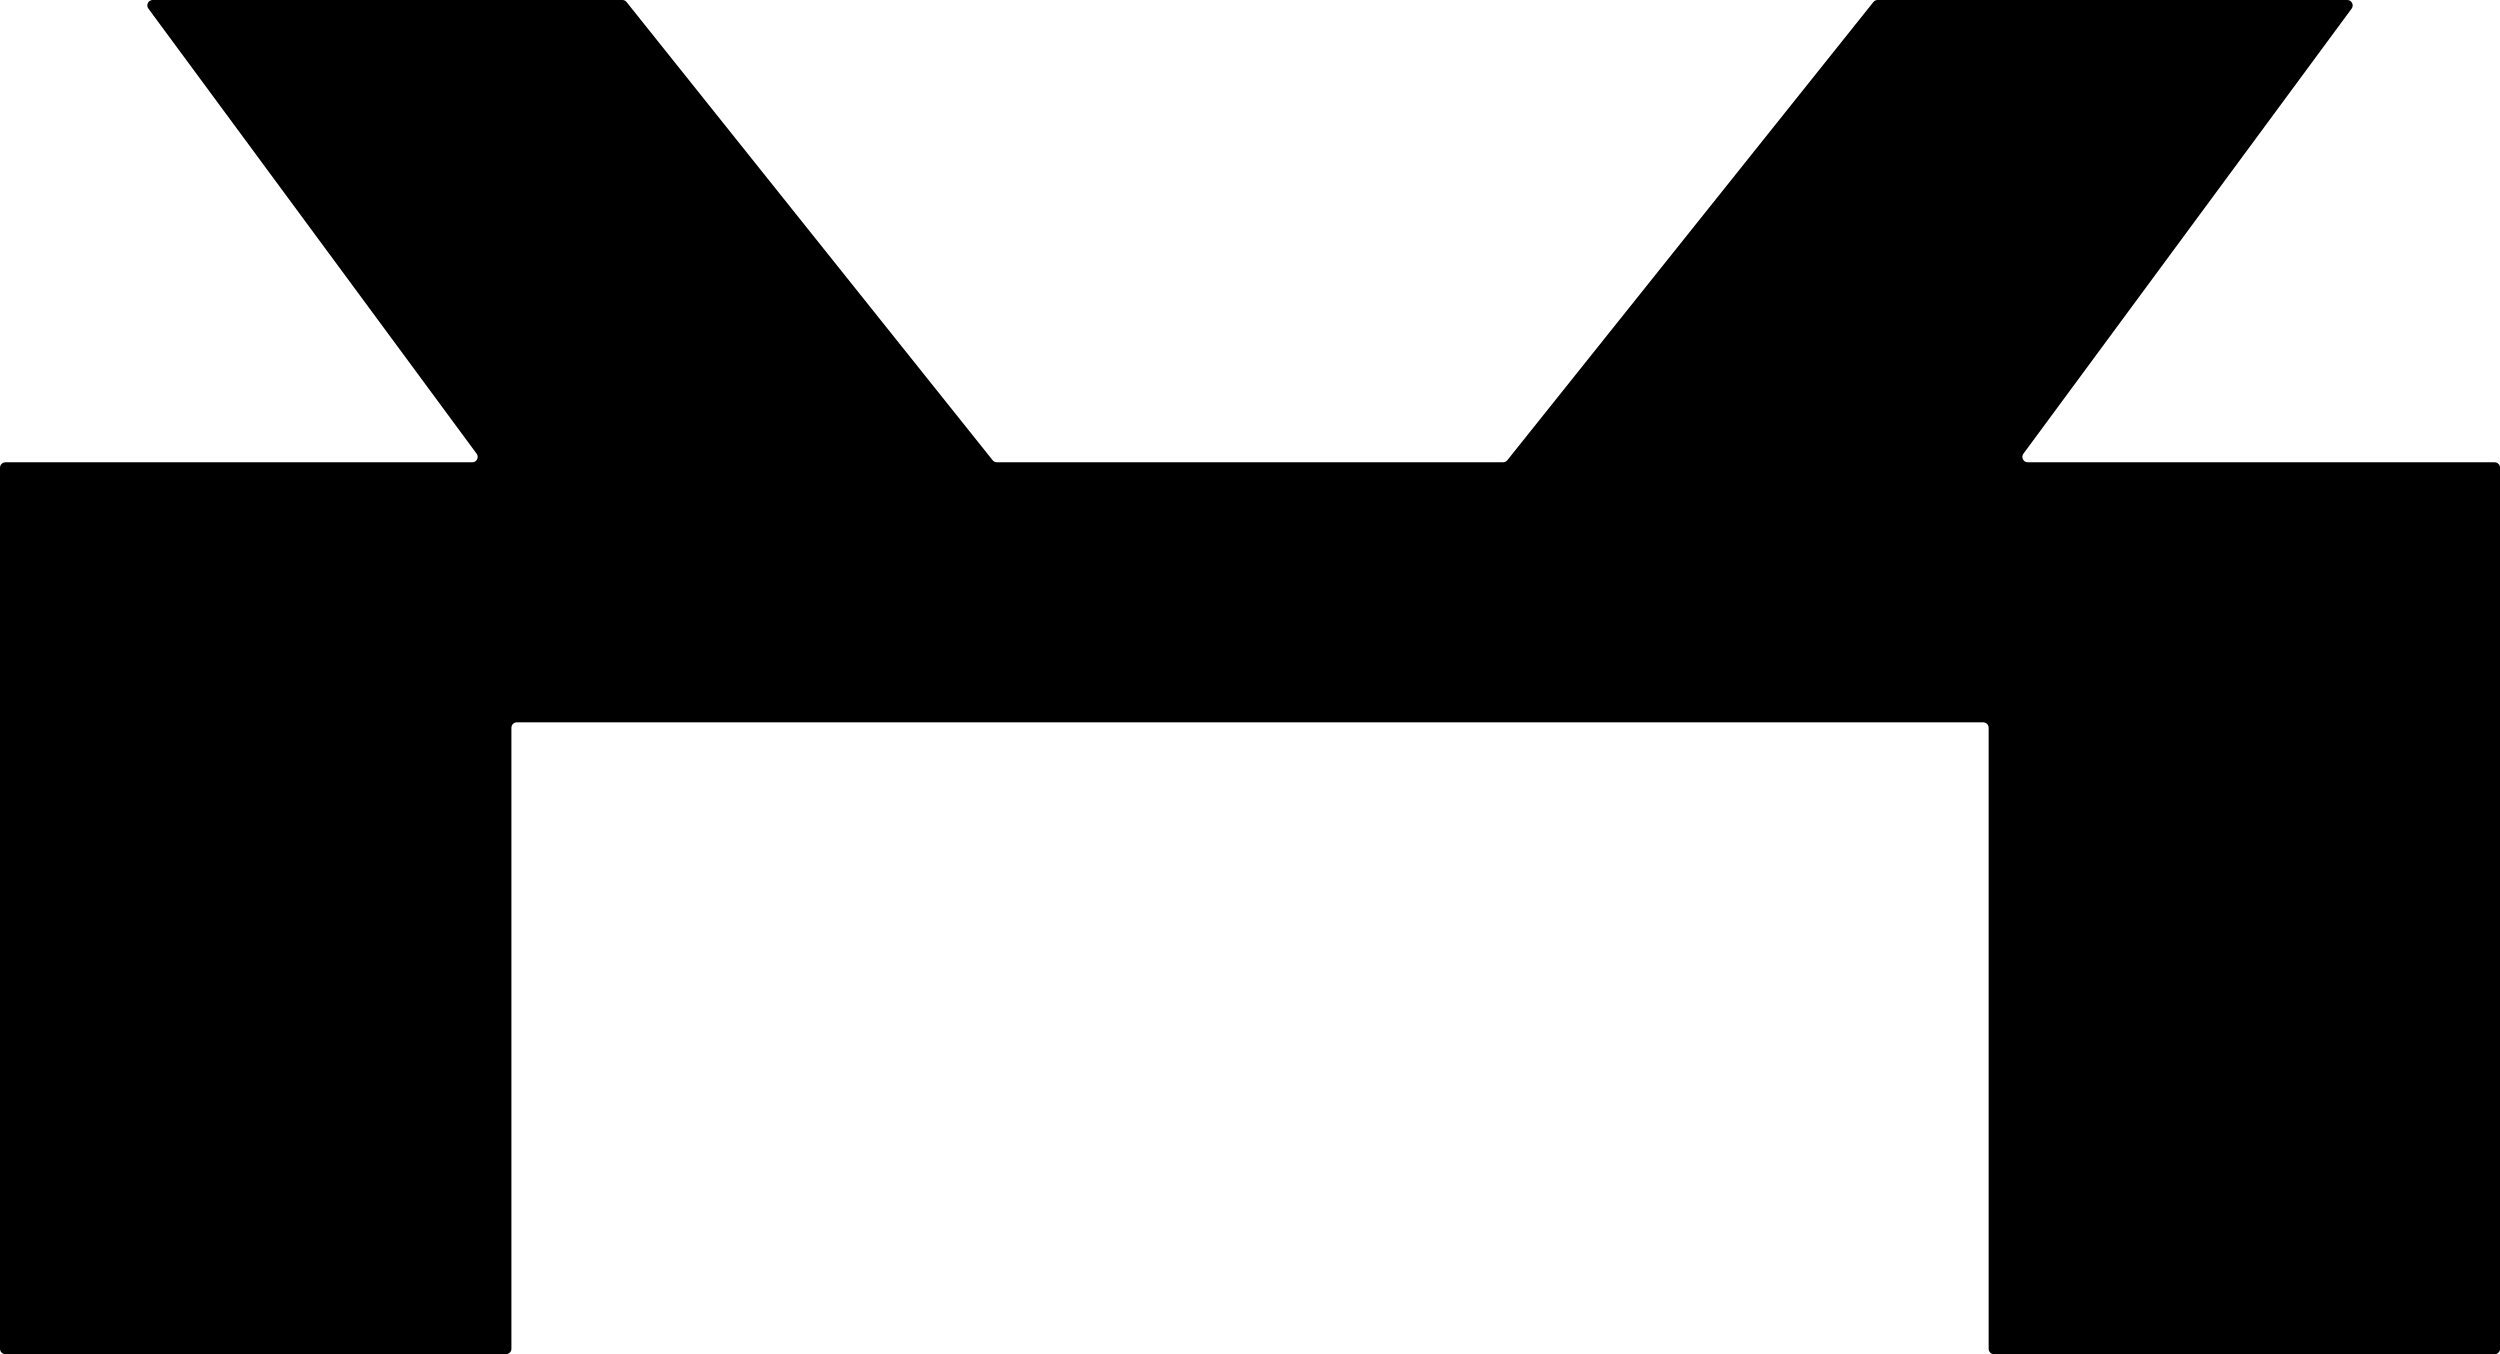 <?xml version="1.0" encoding="UTF-8" standalone="no"?>
<svg
   xmlns:dc="http://purl.org/dc/elements/1.1/"
   xmlns:cc="http://creativecommons.org/ns#"
   xmlns:rdf="http://www.w3.org/1999/02/22-rdf-syntax-ns#"
   xmlns:svg="http://www.w3.org/2000/svg"
   xmlns="http://www.w3.org/2000/svg"
   xmlns:sodipodi="http://sodipodi.sourceforge.net/DTD/sodipodi-0.dtd"
   xmlns:inkscape="http://www.inkscape.org/namespaces/inkscape"
   width="48"
   height="26"
   viewBox="0 0 48 26"
   version="1.1"
   id="svg6"
   sodipodi:docname="exxogatee_icon.svg"
   style="fill:none"
   inkscape:version="0.92.5 (2060ec1f9f, 2020-04-08)">
  <defs
     id="defs10" />
  <sodipodi:namedview
     pagecolor="#ffffff"
     bordercolor="#666666"
     borderopacity="1"
     objecttolerance="10"
     gridtolerance="10"
     guidetolerance="10"
     inkscape:pageopacity="0"
     inkscape:pageshadow="2"
     inkscape:window-width="1920"
     inkscape:window-height="1080"
     id="namedview8"
     showgrid="false"
     inkscape:zoom="1.2482014"
     inkscape:cx="139"
     inkscape:cy="13"
     inkscape:window-x="0"
     inkscape:window-y="125"
     inkscape:window-maximized="1"
     inkscape:current-layer="svg6" />
  <path
     d="M 0,8.98 V 25.896 C 0,25.954 0.046,26 0.104,26 H 9.715 c 0.057,0 0.104,-0.046 0.104,-0.104 V 13.973 c 0,-0.057 0.046,-0.104 0.104,-0.104 H 38.078 c 0.057,0 0.104,0.046 0.104,0.104 v 11.924 c 0,0.057 0.046,0.104 0.104,0.104 h 9.611 c 0.057,0 0.104,-0.046 0.104,-0.104 V 8.98 c 0,-0.057 -0.046,-0.104 -0.104,-0.104 h -8.964 c -0.085,0 -0.134,-0.097 -0.083,-0.165 l 6.302,-8.546 C 45.201,0.097 45.153,0 45.068,0 h -9.018 c -0.032,0 -0.061,0.014 -0.081,0.039 l -7.029,8.798 c -0.02,0.025 -0.049,0.039 -0.081,0.039 h -9.719 c -0.032,0 -0.061,-0.014 -0.081,-0.039 l -7.029,-8.798 C 12.011,0.014 11.982,0 11.95,0 H 2.932 c -0.085,0 -0.134,0.097 -0.083,0.165 l 6.302,8.546 c 0.05,0.068 0.002,0.165 -0.083,0.165 H 0.104 C 0.046,8.876 0,8.923 0,8.98 Z"
     id="path4"
     inkscape:connector-curvature="0"
     style="fill:#000000" />
</svg>
